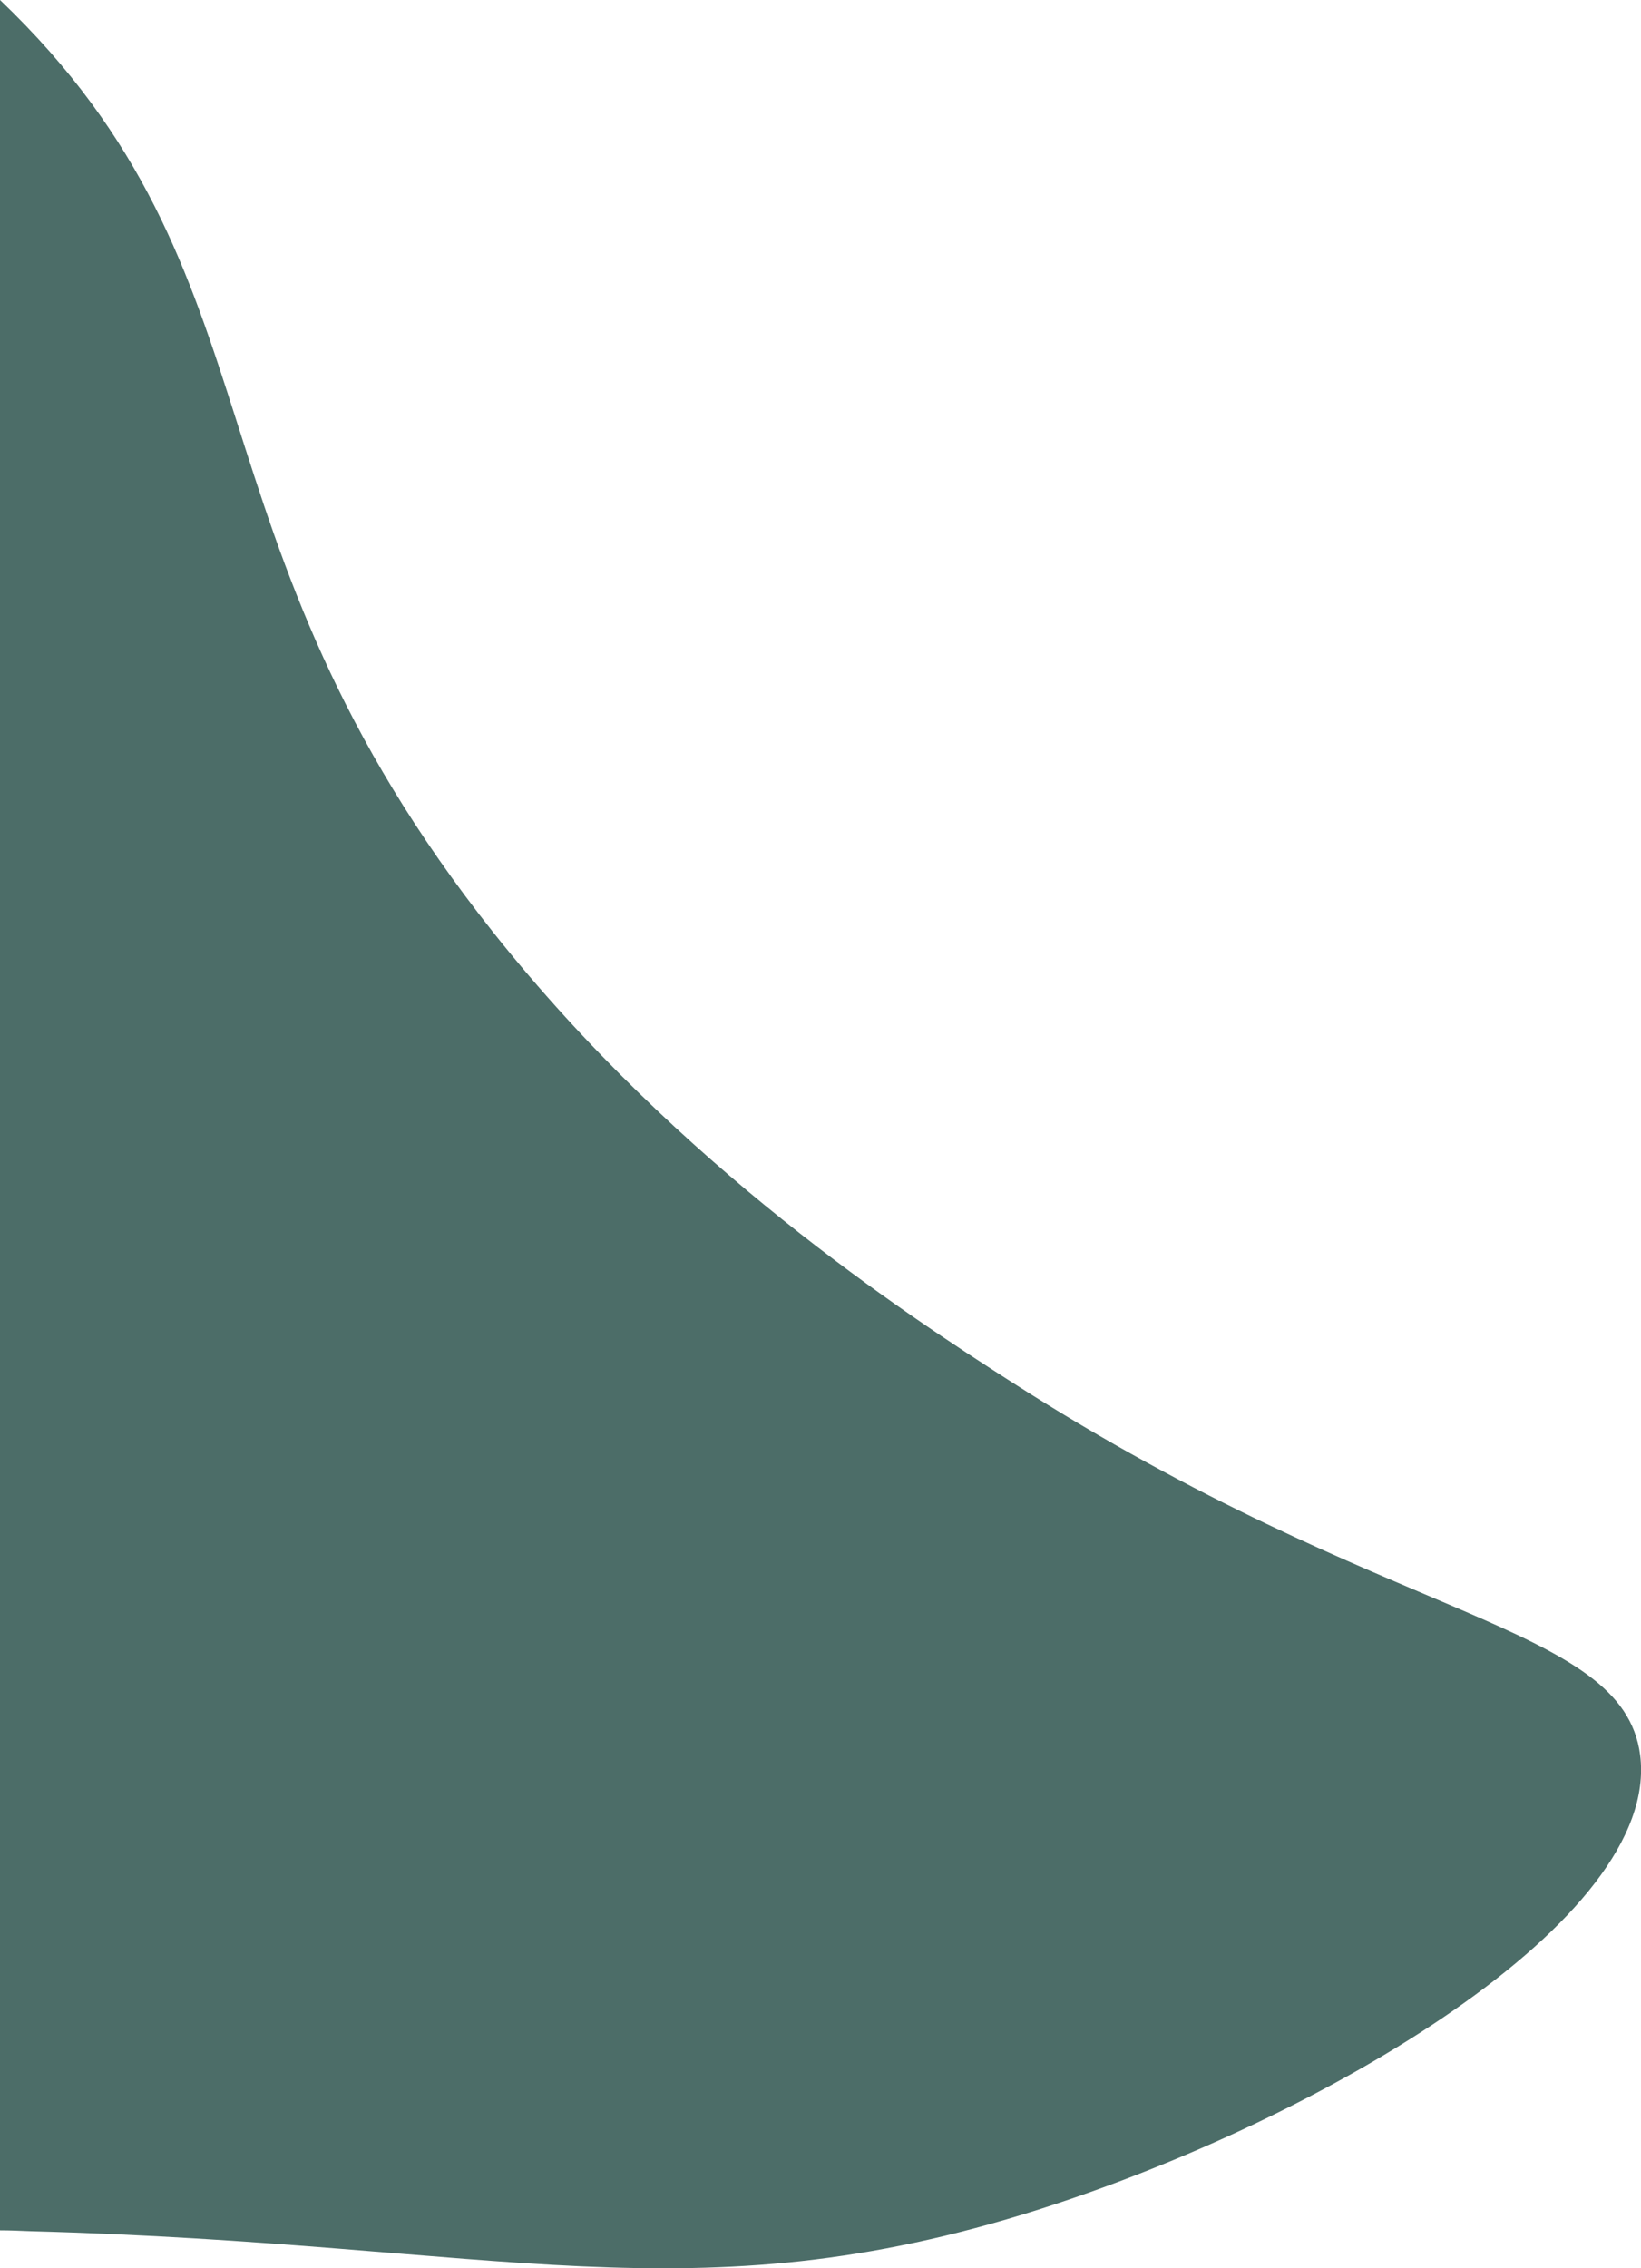 <?xml version="1.0" encoding="utf-8"?>
<!-- Generator: Adobe Illustrator 27.0.1, SVG Export Plug-In . SVG Version: 6.00 Build 0)  -->
<svg version="1.1" id="home_copy" xmlns="http://www.w3.org/2000/svg" xmlns:xlink="http://www.w3.org/1999/xlink" x="0px" y="0px"
	 viewBox="0 0 379.2 523.9" style="enable-background:new 0 0 379.2 523.9;" xml:space="preserve">
<style type="text/css">
	.st0{fill:#4C6D68;}
</style>
<path class="st0" d="M379,405.4c-4-30.6-58.2-30.3-145-86c-24.8-15.9-77-49.9-120-104C40.7,123.1,66.9,63.9,0,0v515.2
	c2.3,0,4.6,0.1,7,0.2c108.8,2.9,153,20.4,233-5C305.6,489.5,383.9,443.5,379,405.4z"/>
</svg>
